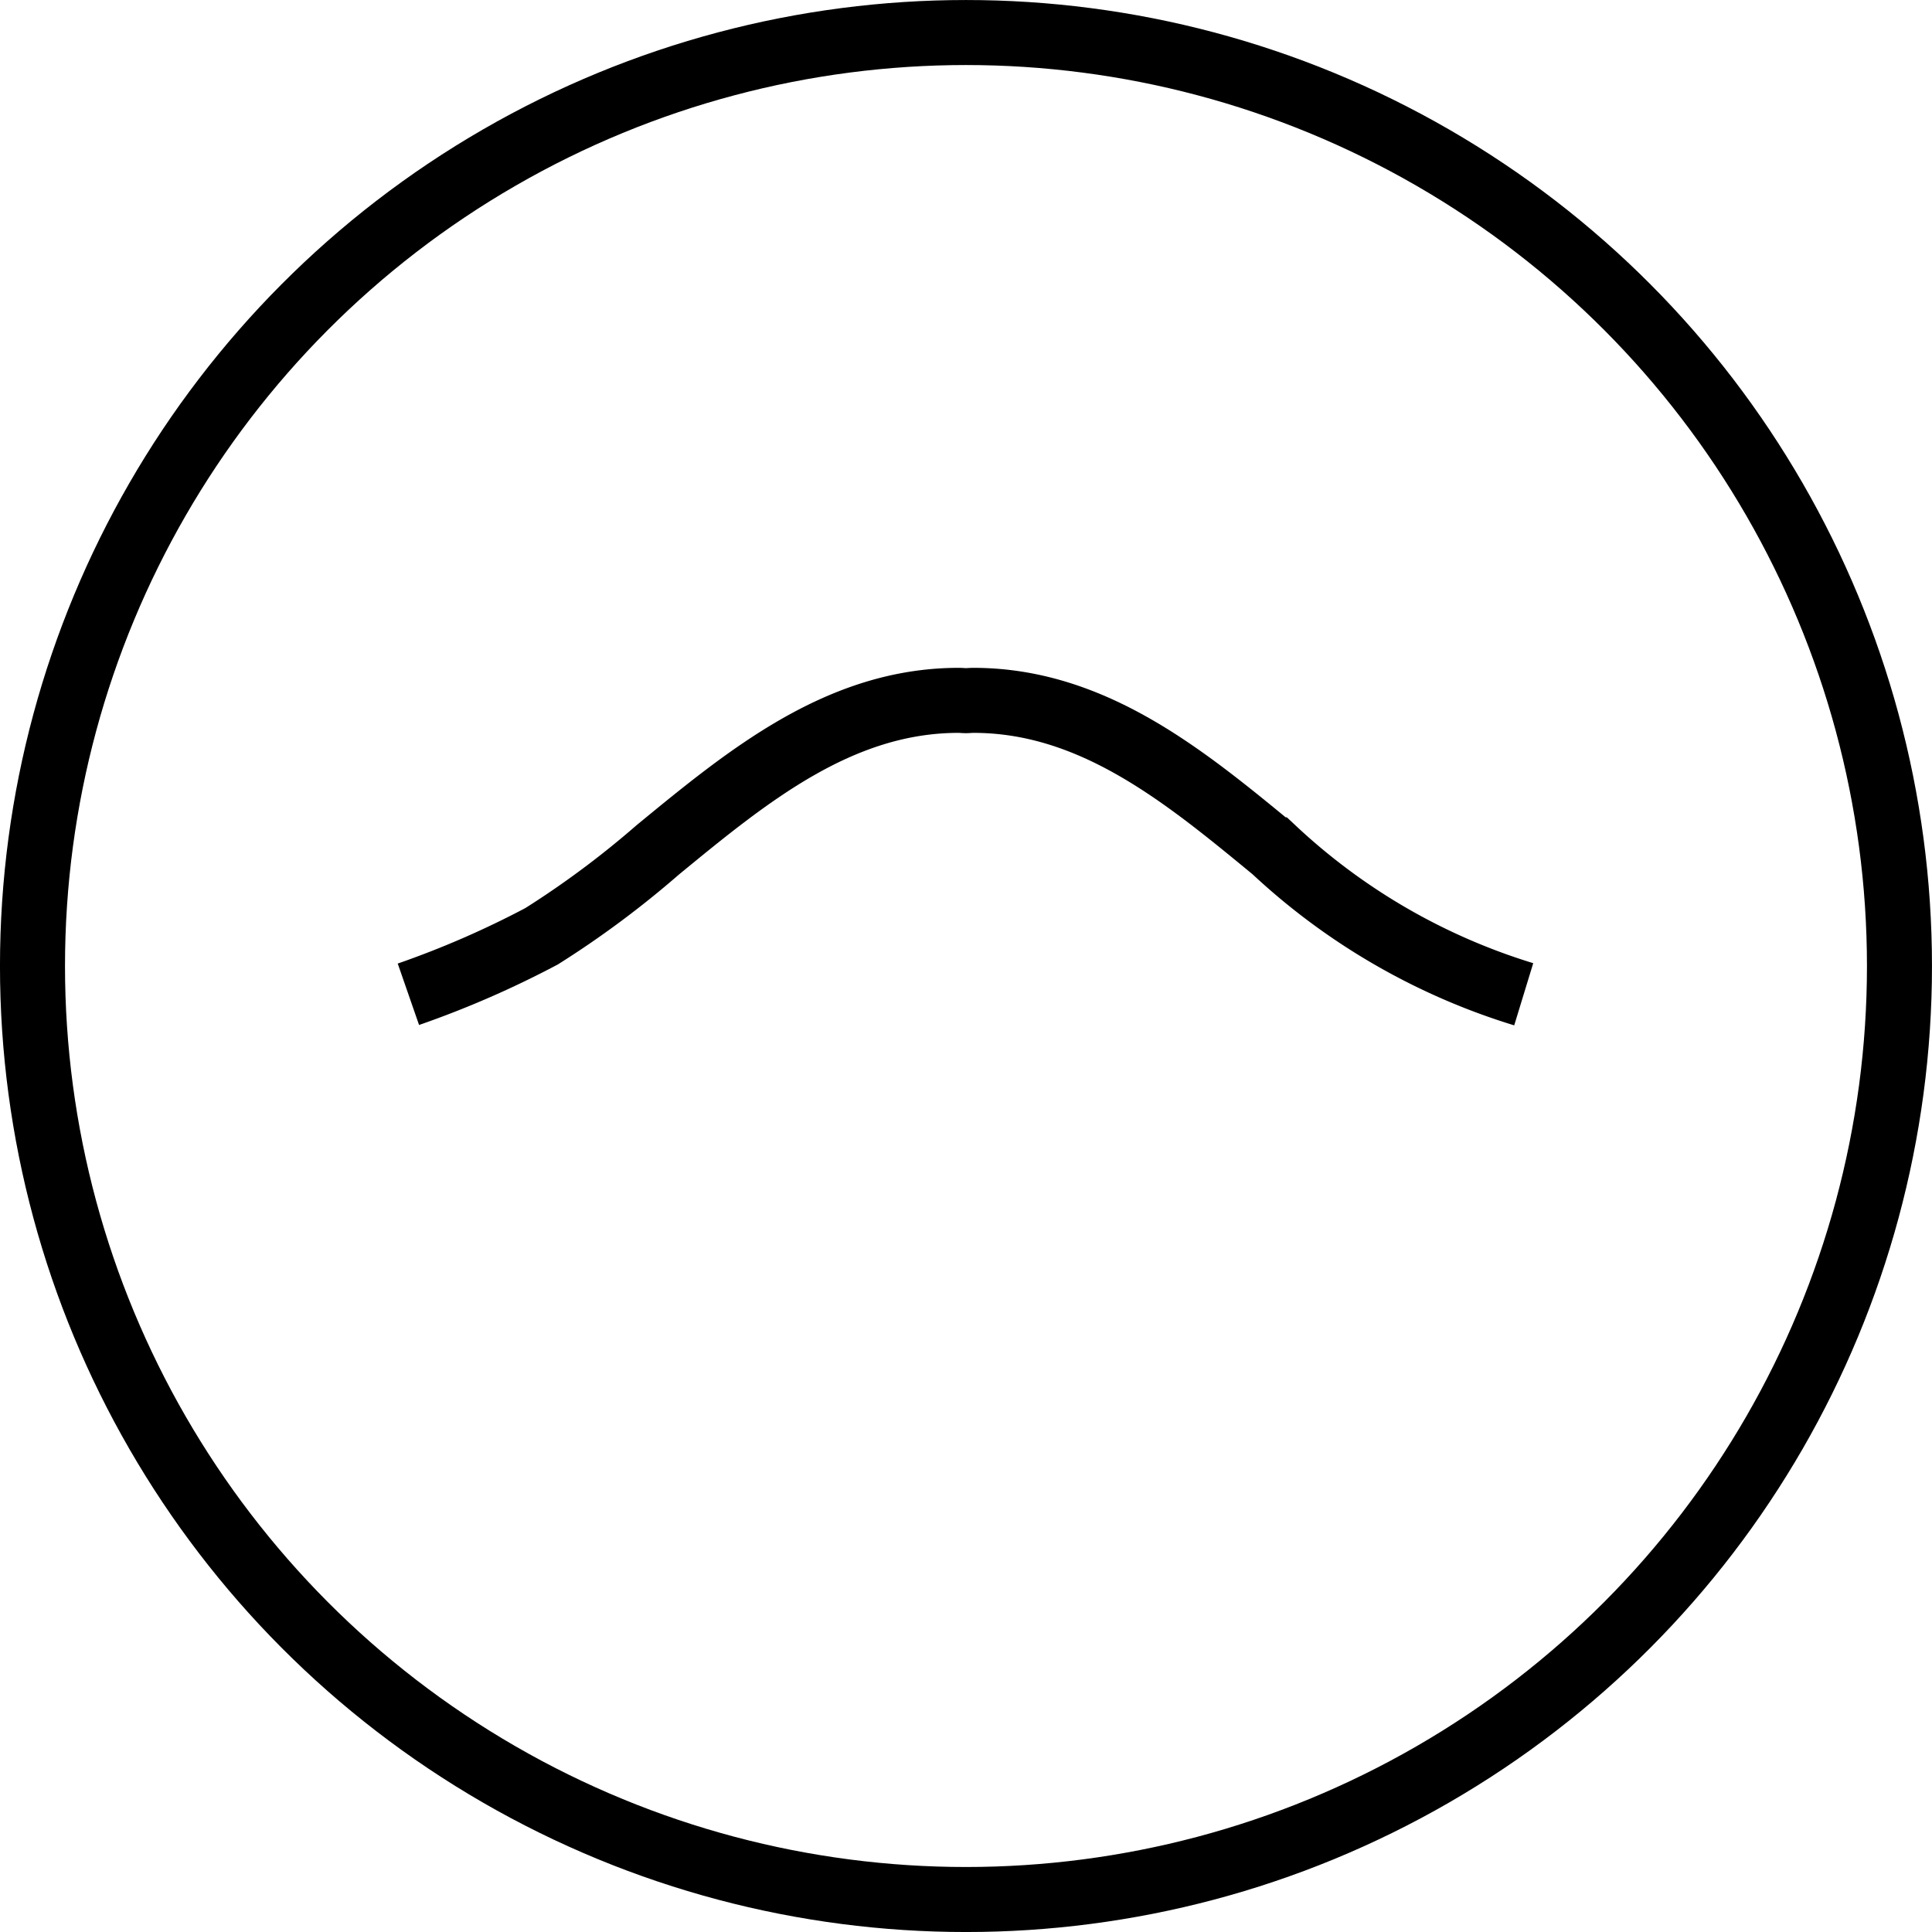 <svg xmlns="http://www.w3.org/2000/svg" width="50.543" height="50.543" viewBox="0 0 50.543 50.543">
  <g id="Group_931" data-name="Group 931" transform="translate(-2712.021 -7885.896)">
    <g id="Group_930" data-name="Group 930">
      <g id="Group_929" data-name="Group 929">
        <g id="Group_928" data-name="Group 928">
          <g id="Group_927" data-name="Group 927">
            <g id="Group_926" data-name="Group 926">
              <g id="Group_925" data-name="Group 925">
                <path id="Path_724" data-name="Path 724" d="M2722.705,7911.907a24.9,24.9,0,0,0,3.484-1.517,24.626,24.626,0,0,0,3.041-2.262c2.336-1.918,4.746-3.91,7.869-3.91.066,0,.131.008.189.008s.131-.008.2-.008c3.124,0,5.534,1.992,7.862,3.91a16.723,16.723,0,0,0,6.533,3.779" fill="none" stroke="#000" stroke-width="1.701"/>
              </g>
            </g>
          </g>
        </g>
      </g>
      <circle id="Ellipse_21" data-name="Ellipse 21" cx="24.421" cy="24.421" r="24.421" transform="translate(2712.871 7886.747)" fill="none" stroke="#000" stroke-width="1.701"/>
    </g>
  </g>
</svg>
